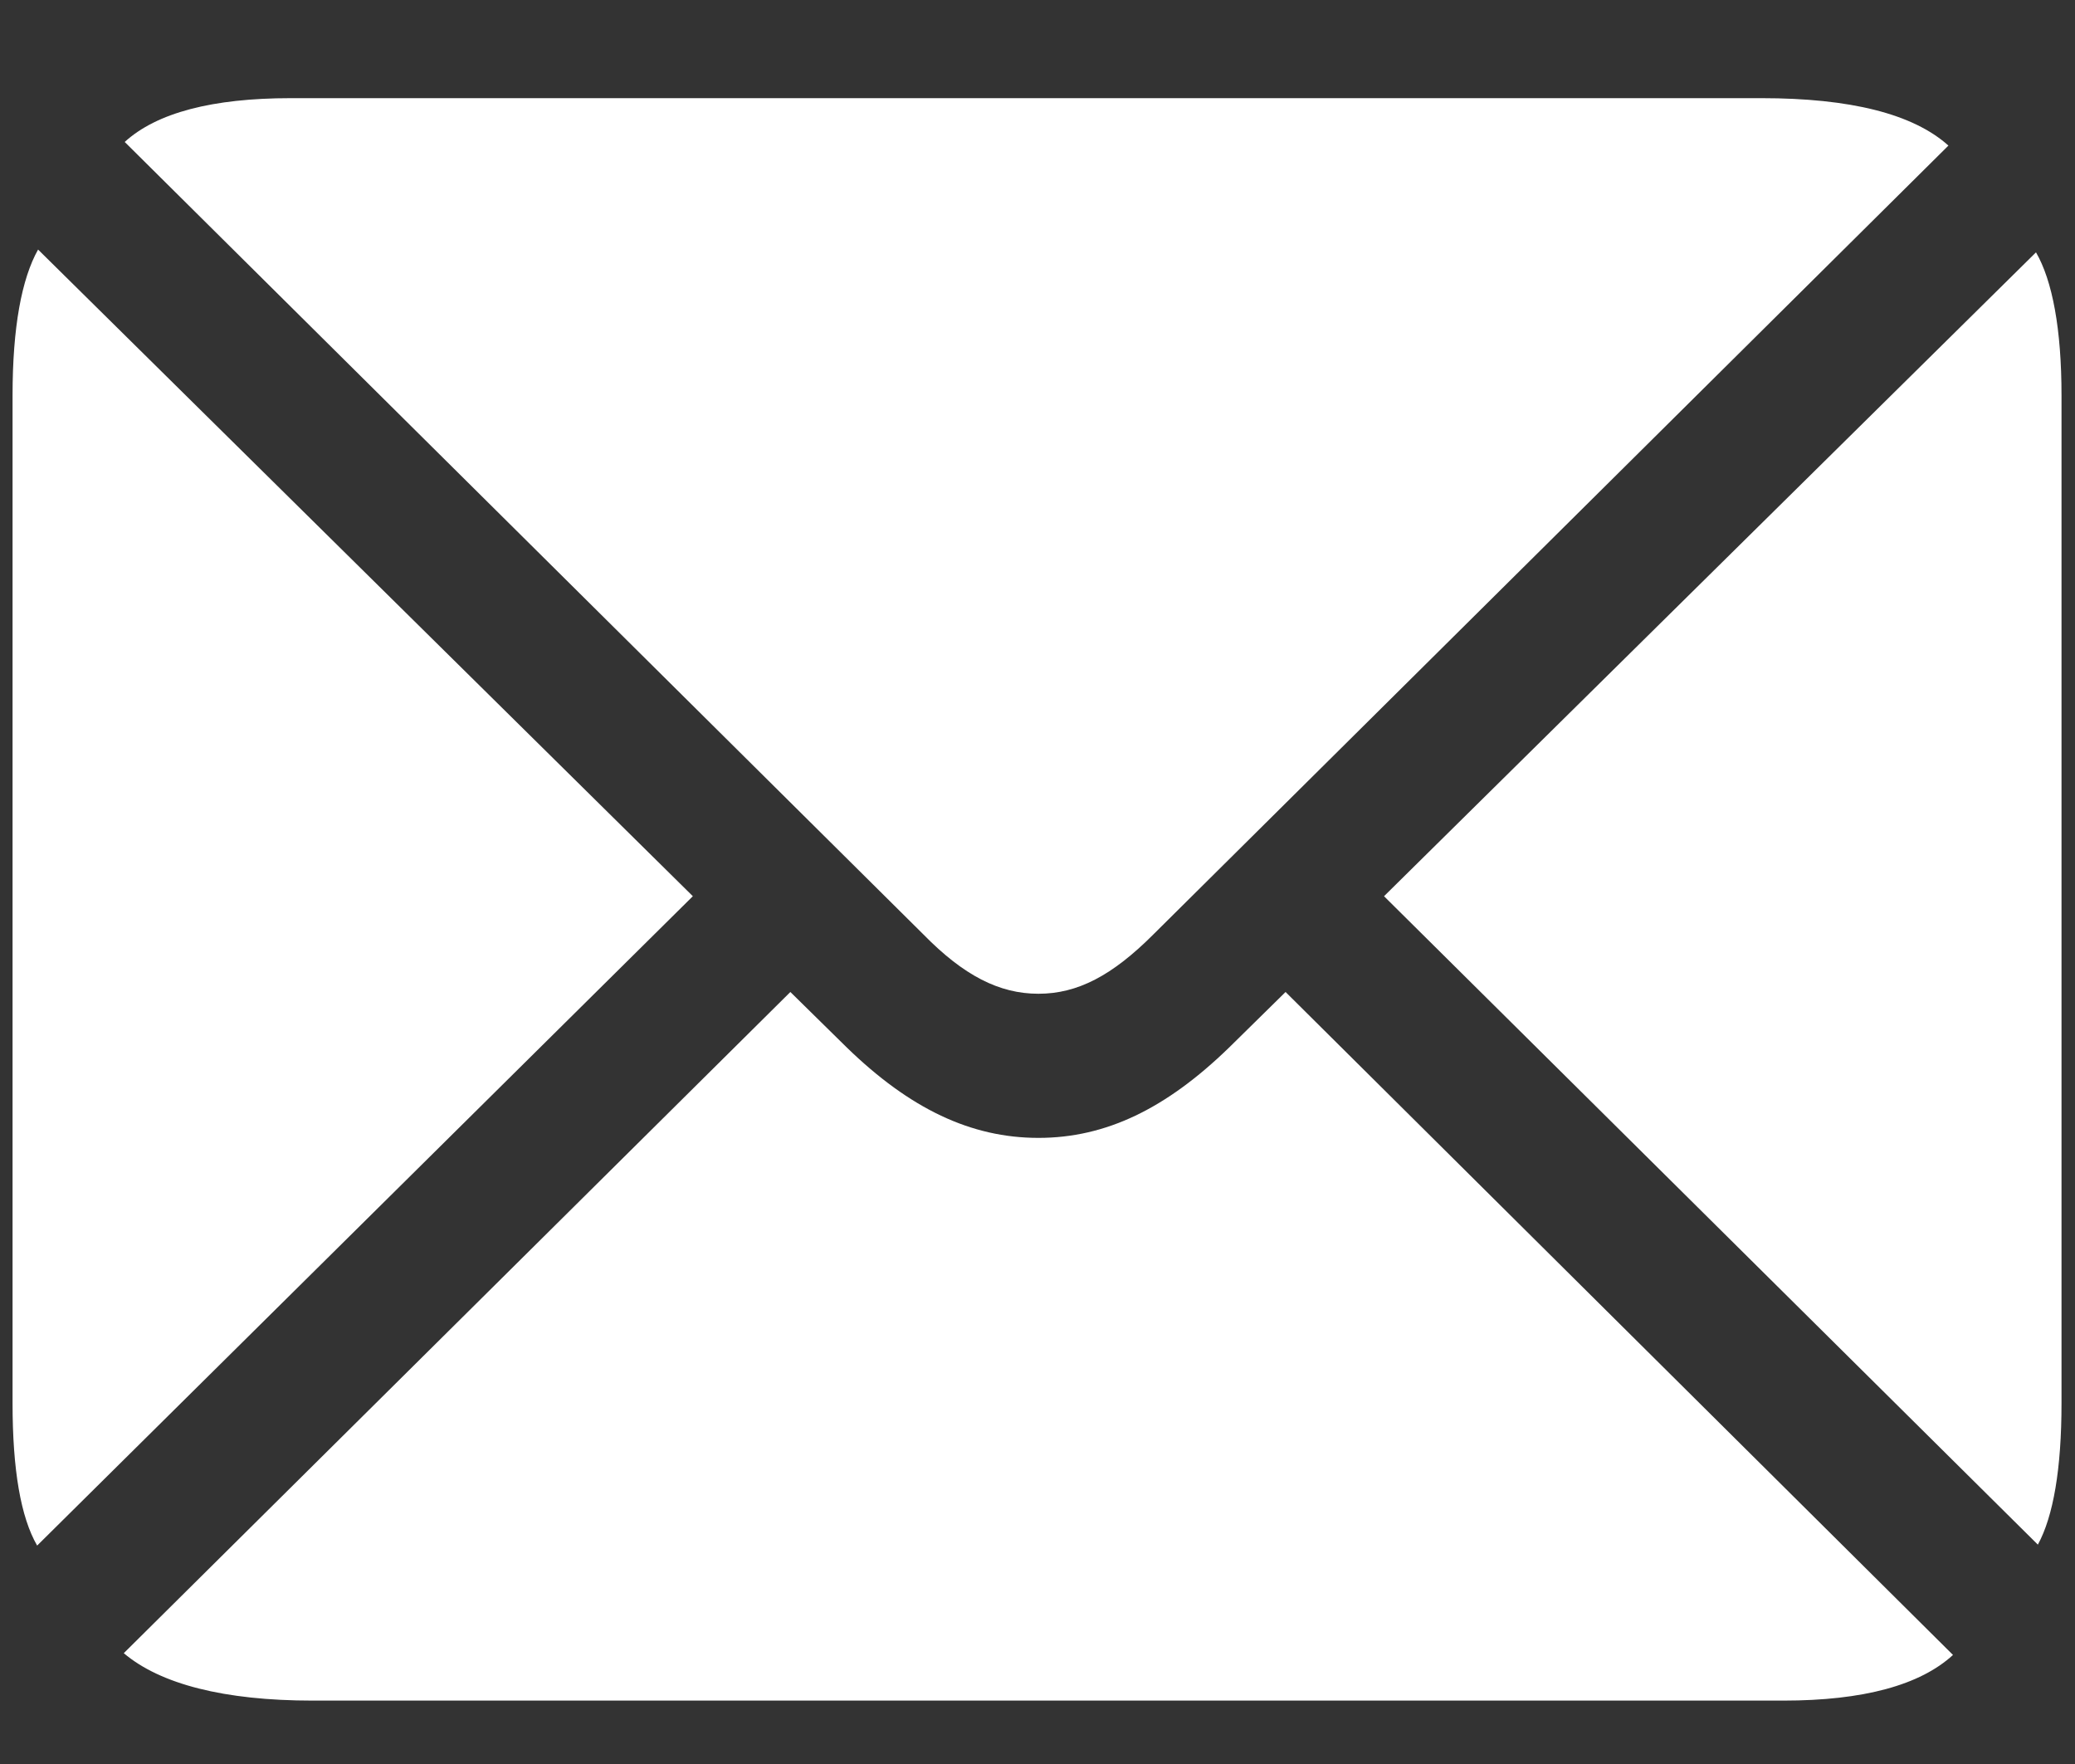 <svg width="20" height="17" viewBox="0 0 20 17" fill="none" xmlns="http://www.w3.org/2000/svg">
<rect x="0" y="0" width="20" height="17" fill="#333333" stroke="none"/>
<path d="M10.009 9.577C10.387 9.577 10.721 9.401 11.116 9.006L18.78 1.403C18.438 1.096 17.831 0.946 16.979 0.946H2.802C2.046 0.946 1.51 1.087 1.202 1.368L8.901 9.006C9.288 9.401 9.631 9.577 10.009 9.577ZM0.358 14.895L6.678 8.637L0.367 2.405C0.209 2.687 0.121 3.152 0.121 3.812V13.523C0.121 14.165 0.2 14.622 0.358 14.895ZM19.642 14.886C19.791 14.613 19.87 14.156 19.87 13.523V3.812C19.87 3.17 19.782 2.704 19.624 2.432L13.34 8.637L19.642 14.886ZM3.013 16.389H17.189C17.963 16.389 18.508 16.239 18.824 15.949L12.391 9.56L11.846 10.096C11.239 10.685 10.659 10.966 10.009 10.966C9.358 10.966 8.77 10.685 8.163 10.096L7.618 9.56L1.193 15.932C1.545 16.23 2.16 16.389 3.013 16.389Z" fill="white"/>
</svg>
